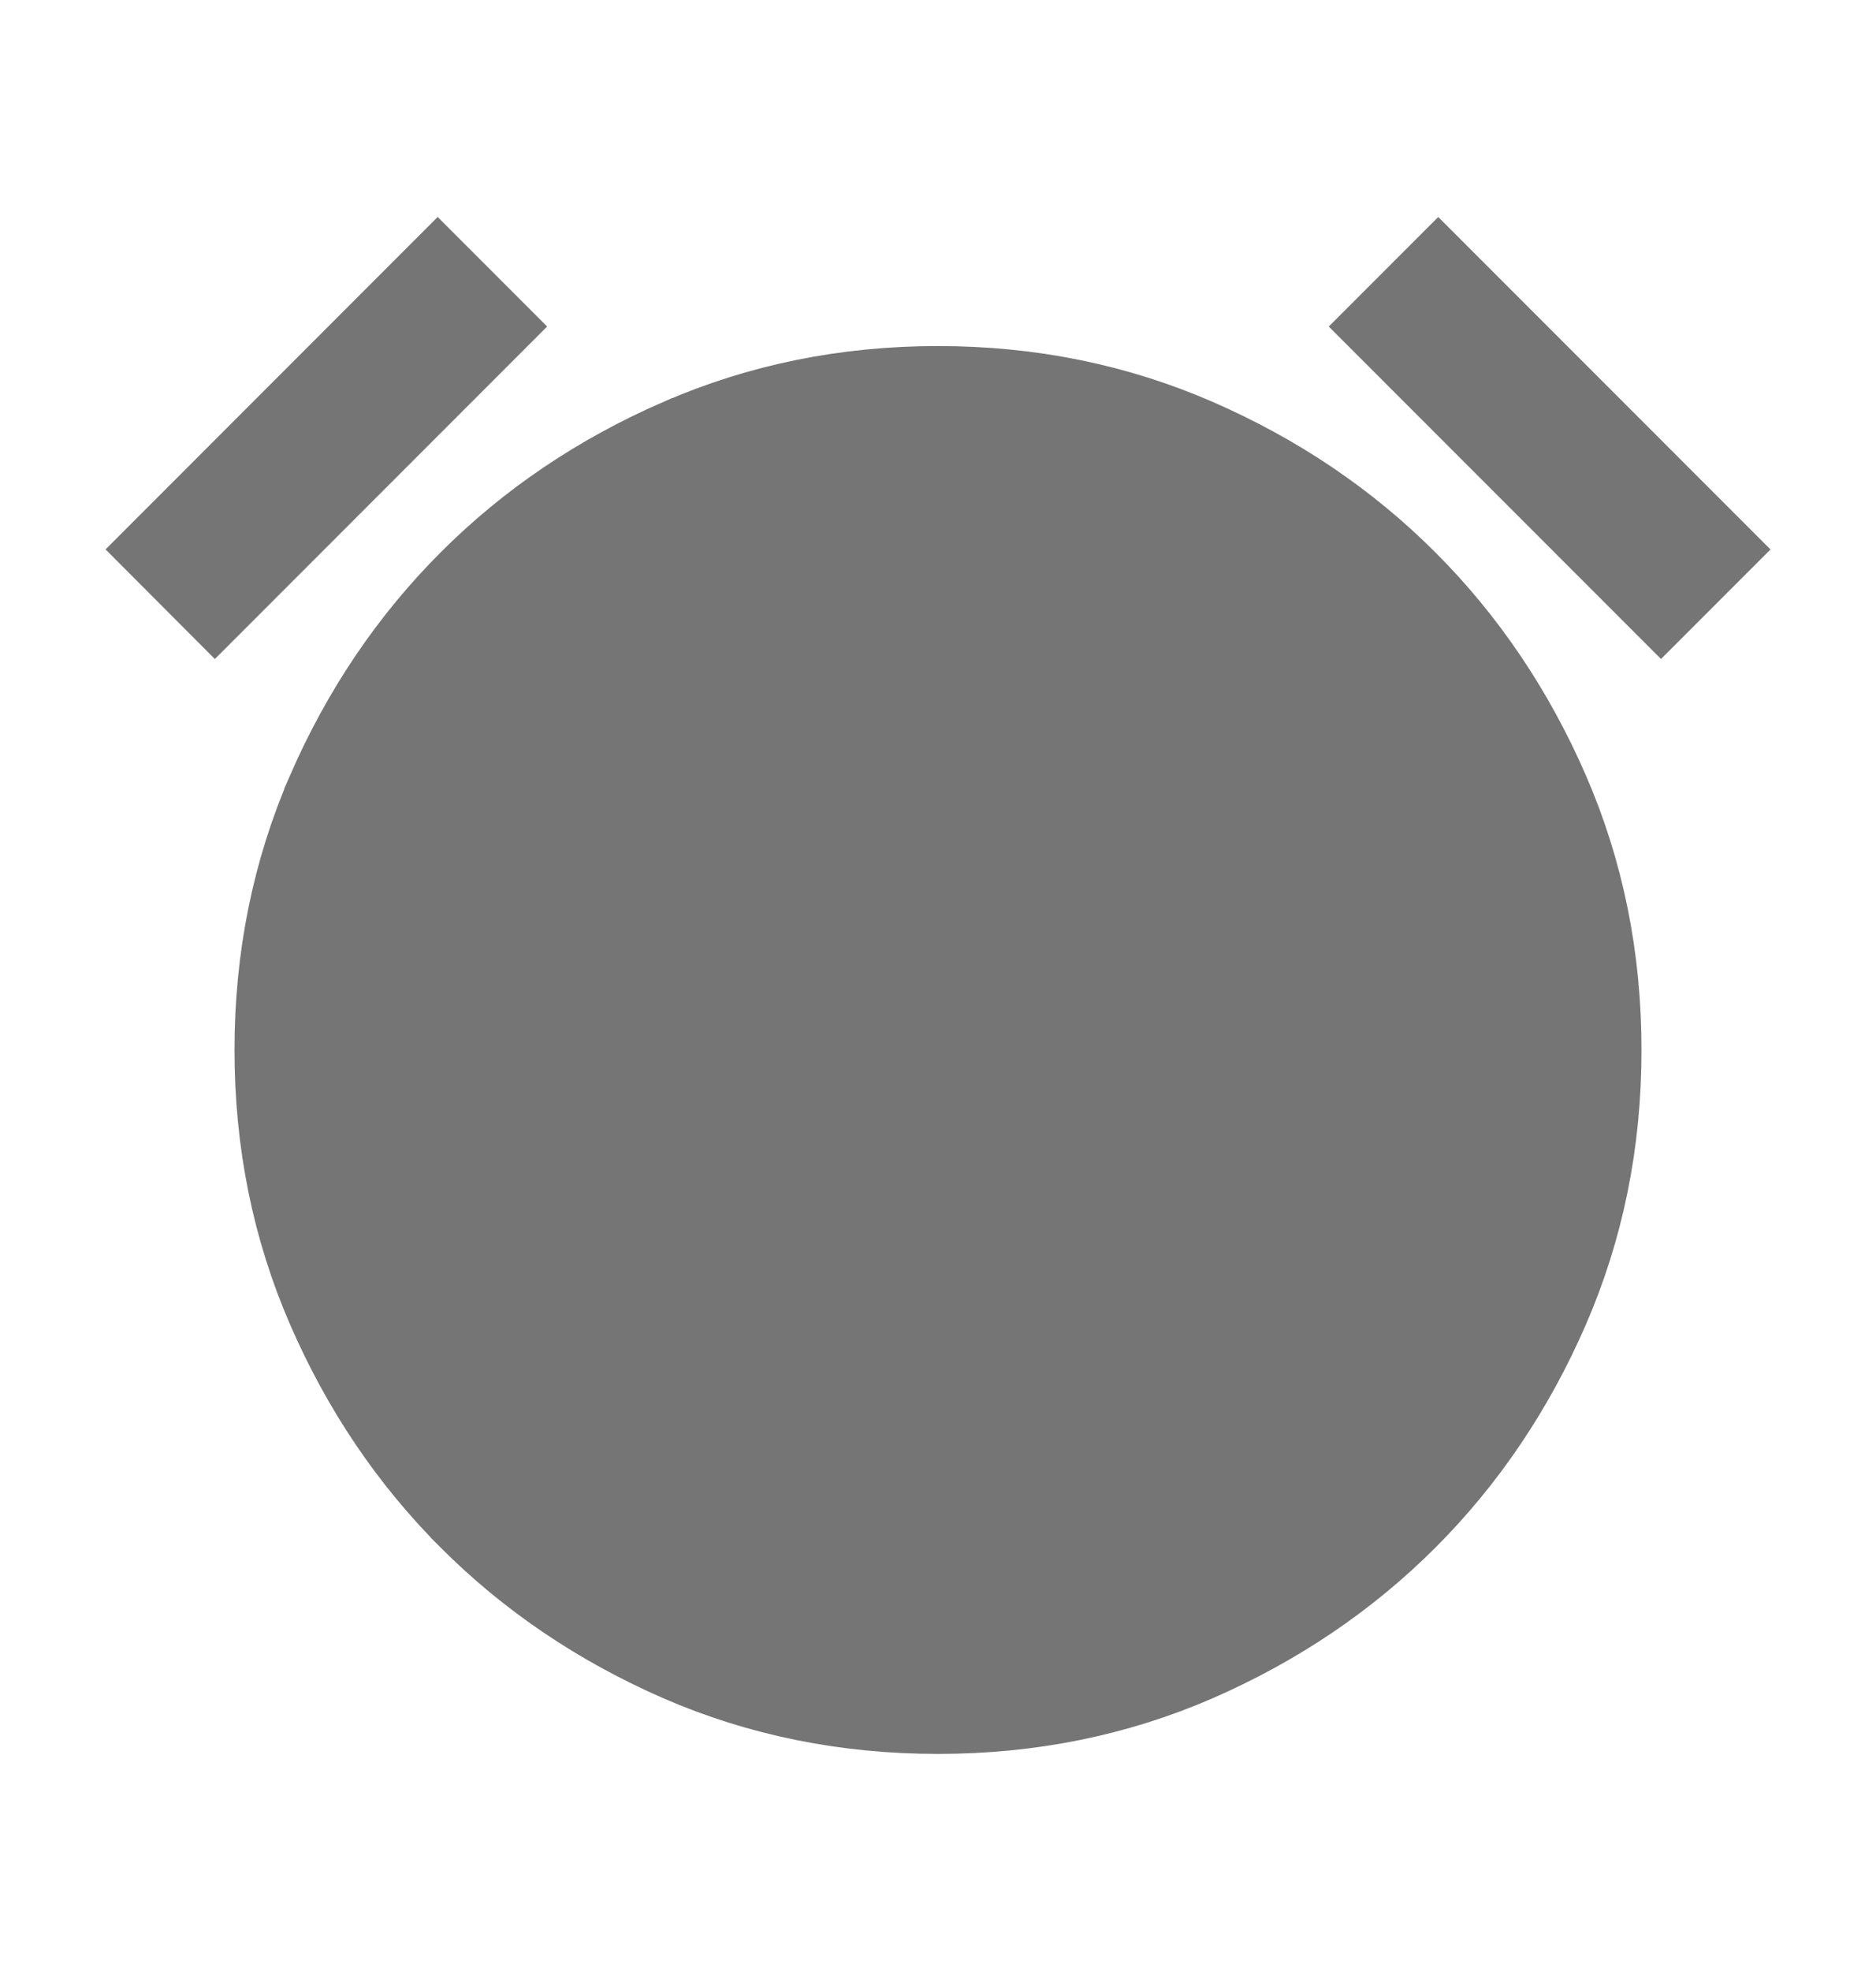 <svg width="20" height="21" viewBox="0 0 20 21" fill="none" xmlns="http://www.w3.org/2000/svg">
<path d="M5.051 16.135L5.052 16.136C5.679 16.763 6.418 17.263 7.272 17.636C8.116 18.002 9.023 18.187 10 18.187C10.976 18.187 11.884 18.002 12.728 17.636C13.582 17.263 14.321 16.763 14.949 16.136C15.576 15.508 16.076 14.77 16.448 13.915C16.815 13.071 17 12.164 17 11.187C17 10.211 16.815 9.303 16.448 8.459C16.076 7.605 15.576 6.866 14.949 6.239C14.321 5.611 13.582 5.112 12.728 4.74L12.728 4.74C11.884 4.373 10.976 4.187 10 4.187C9.023 4.187 8.116 4.373 7.273 4.74L7.272 4.74C6.417 5.112 5.679 5.611 5.052 6.238C4.424 6.866 3.924 7.605 3.551 8.459L5.051 16.135ZM5.051 16.135C4.424 15.508 3.924 14.77 3.552 13.915M5.051 16.135L3.552 13.915M3.552 13.915C3.185 13.071 3 12.164 3 11.187C3 10.211 3.185 9.303 3.551 8.46L3.552 13.915ZM10.333 10.854V11.061L10.479 11.208L12.793 13.521L12.333 13.98L9.666 11.314V7.521H10.333V10.854ZM4.666 3.019L5.126 3.479L2.291 6.314L1.832 5.854L4.666 3.019ZM14.873 3.479L15.333 3.019L18.168 5.854L17.708 6.314L14.873 3.479ZM10 17.521C11.755 17.521 13.261 16.904 14.488 15.676C15.716 14.449 16.333 12.943 16.333 11.187C16.333 9.432 15.716 7.926 14.488 6.698C13.261 5.471 11.755 4.854 10 4.854C8.244 4.854 6.738 5.471 5.511 6.698C4.284 7.926 3.666 9.432 3.666 11.187C3.666 12.943 4.284 14.449 5.511 15.676C5.511 15.676 5.511 15.676 5.511 15.676C5.511 15.676 5.511 15.676 5.511 15.676C6.738 16.904 8.244 17.521 10 17.521Z" fill="#757575" stroke="#757575"/>
</svg>
